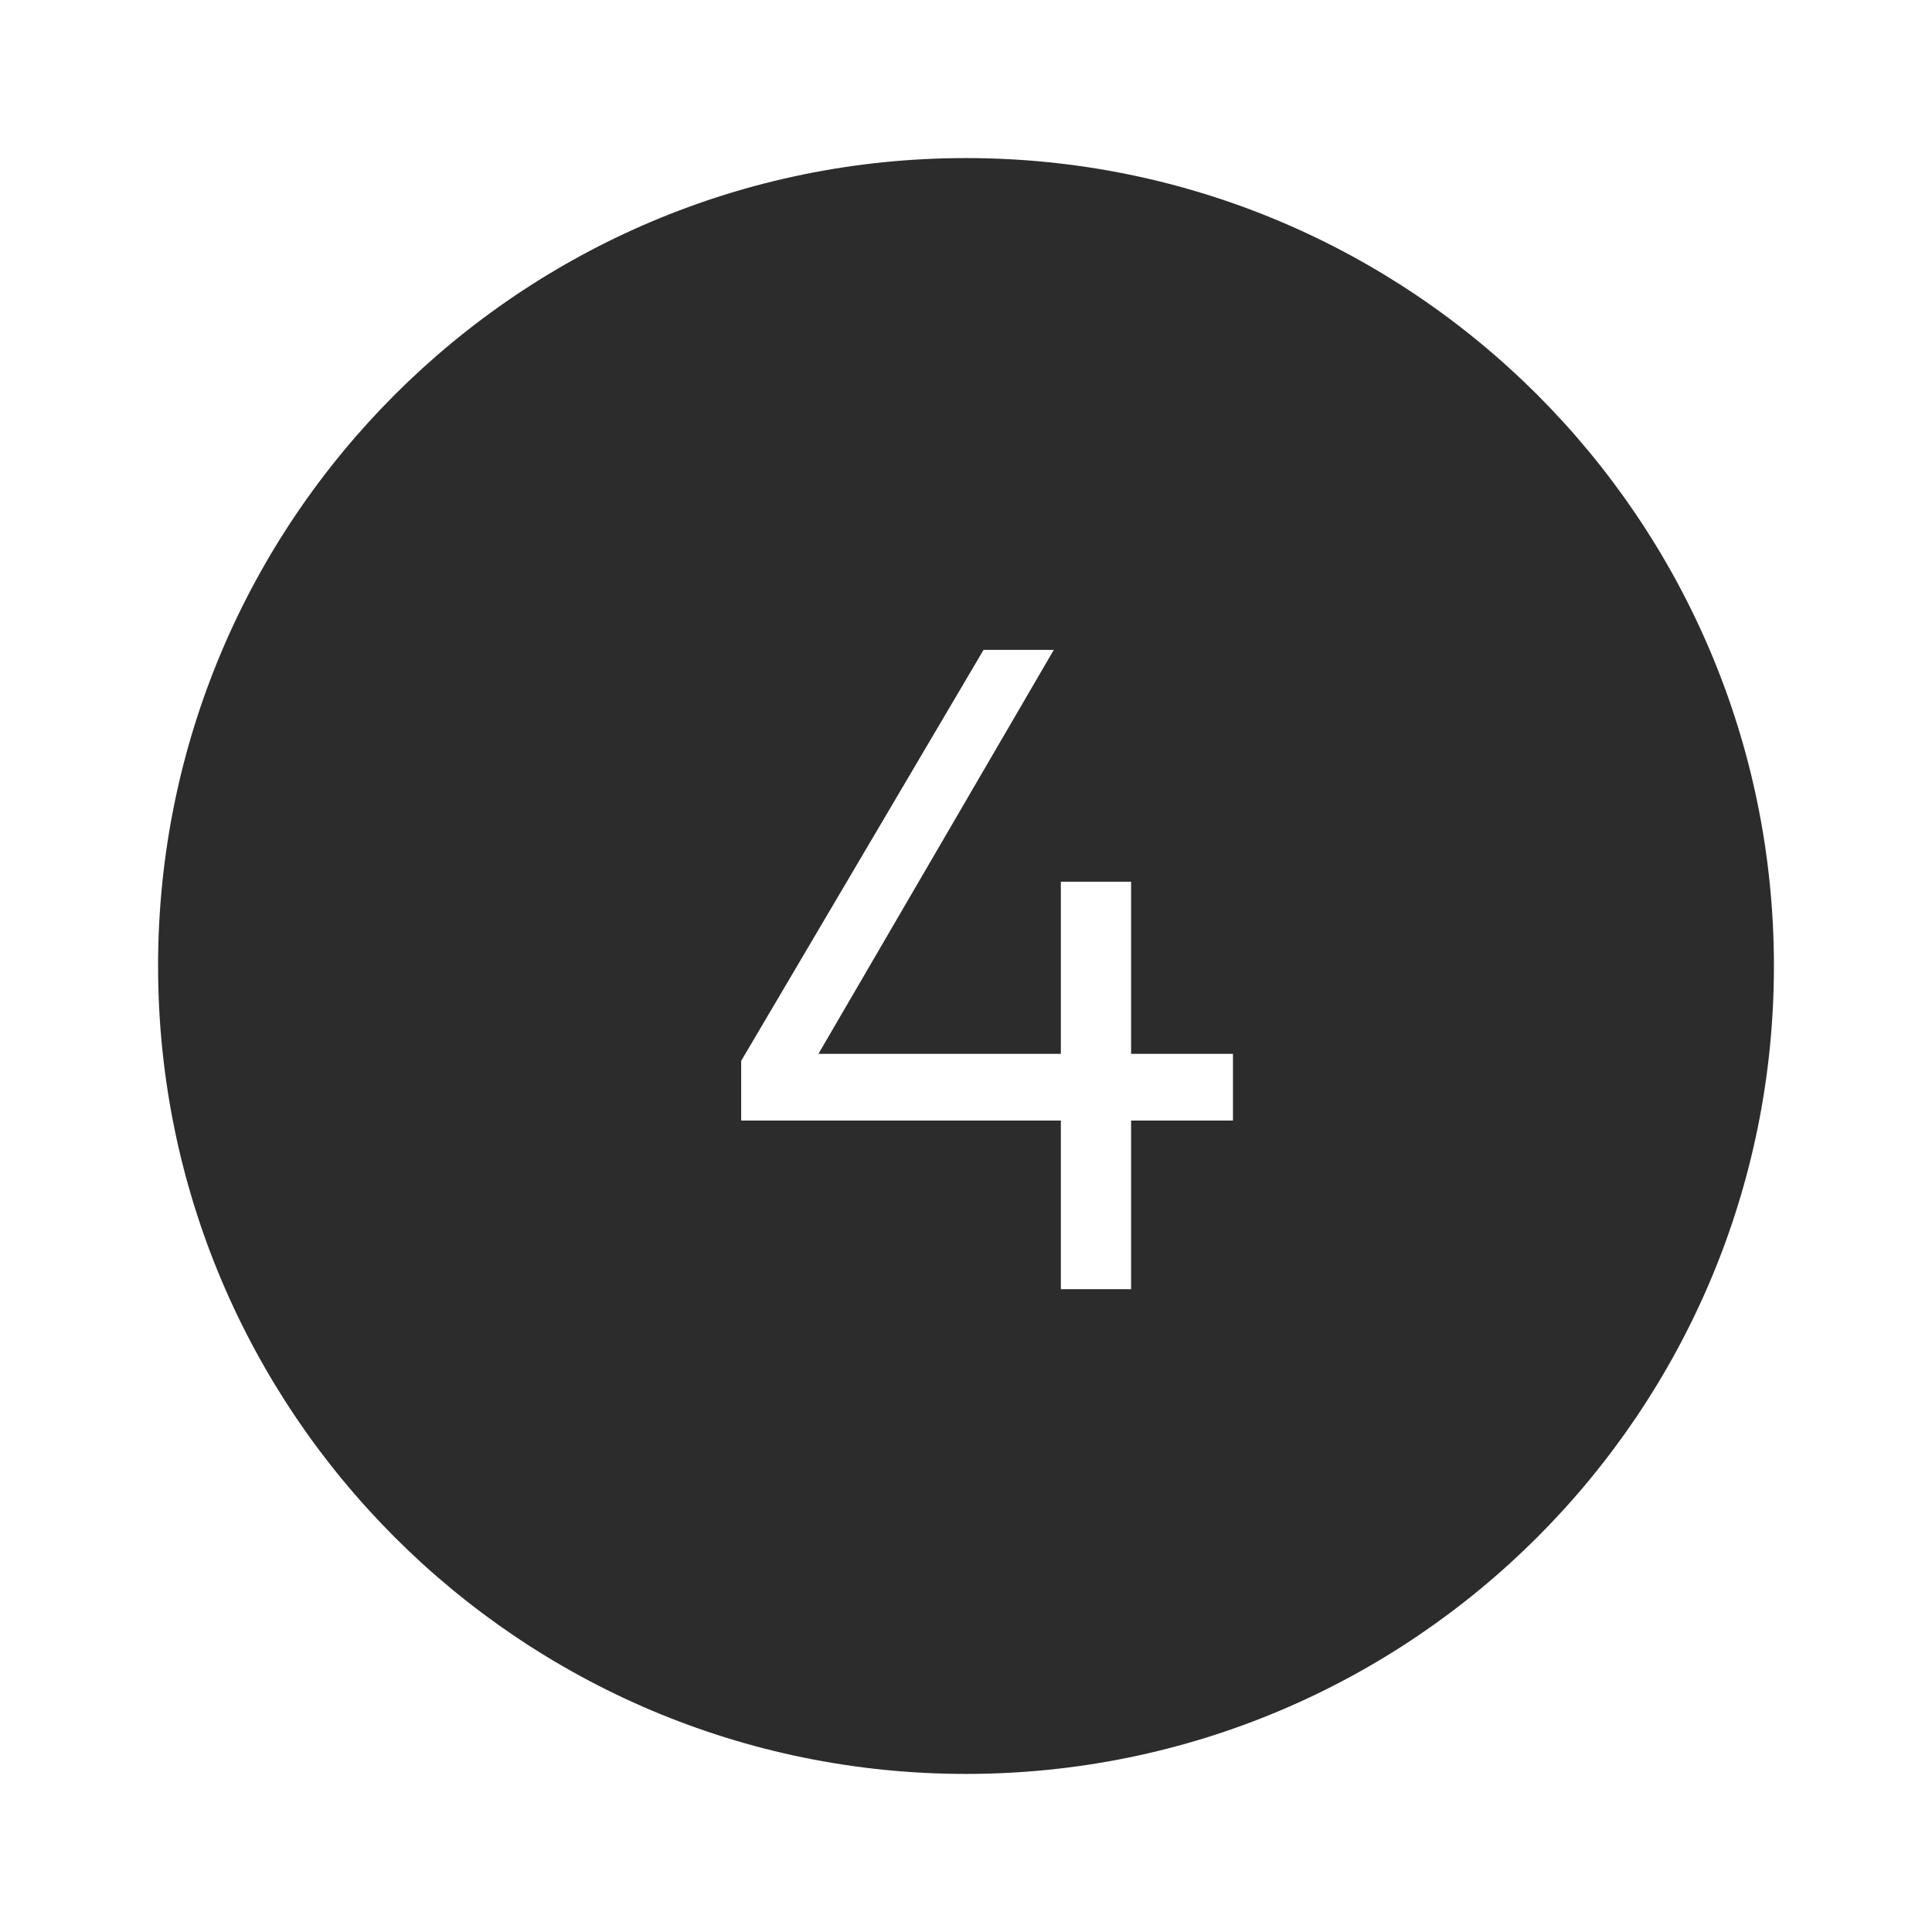 <?xml version="1.0" encoding="utf-8"?>
<!-- Generator: Adobe Illustrator 21.1.0, SVG Export Plug-In . SVG Version: 6.00 Build 0)  -->
<svg version="1.1" id="Capa_1" xmlns="http://www.w3.org/2000/svg" xmlns:xlink="http://www.w3.org/1999/xlink" x="0px" y="0px"
	 viewBox="0 0 55 55" style="enable-background:new 0 0 55 55;" xml:space="preserve">
<style type="text/css">
	.st0{fill:#2C2C2C;}
</style>
<path class="st0" d="M27.5,4.5c-12.7,0-23,10.3-23,23s10.3,23,23,23s23-10.3,23-23S40.2,4.5,27.5,4.5z M35.1,31.9h-2.9v4.8h-2v-4.8
	h-9.1v-1.7L28,18.5h2L23.3,30h6.9v-4.9h2V30h2.9V31.9z"/>
</svg>

